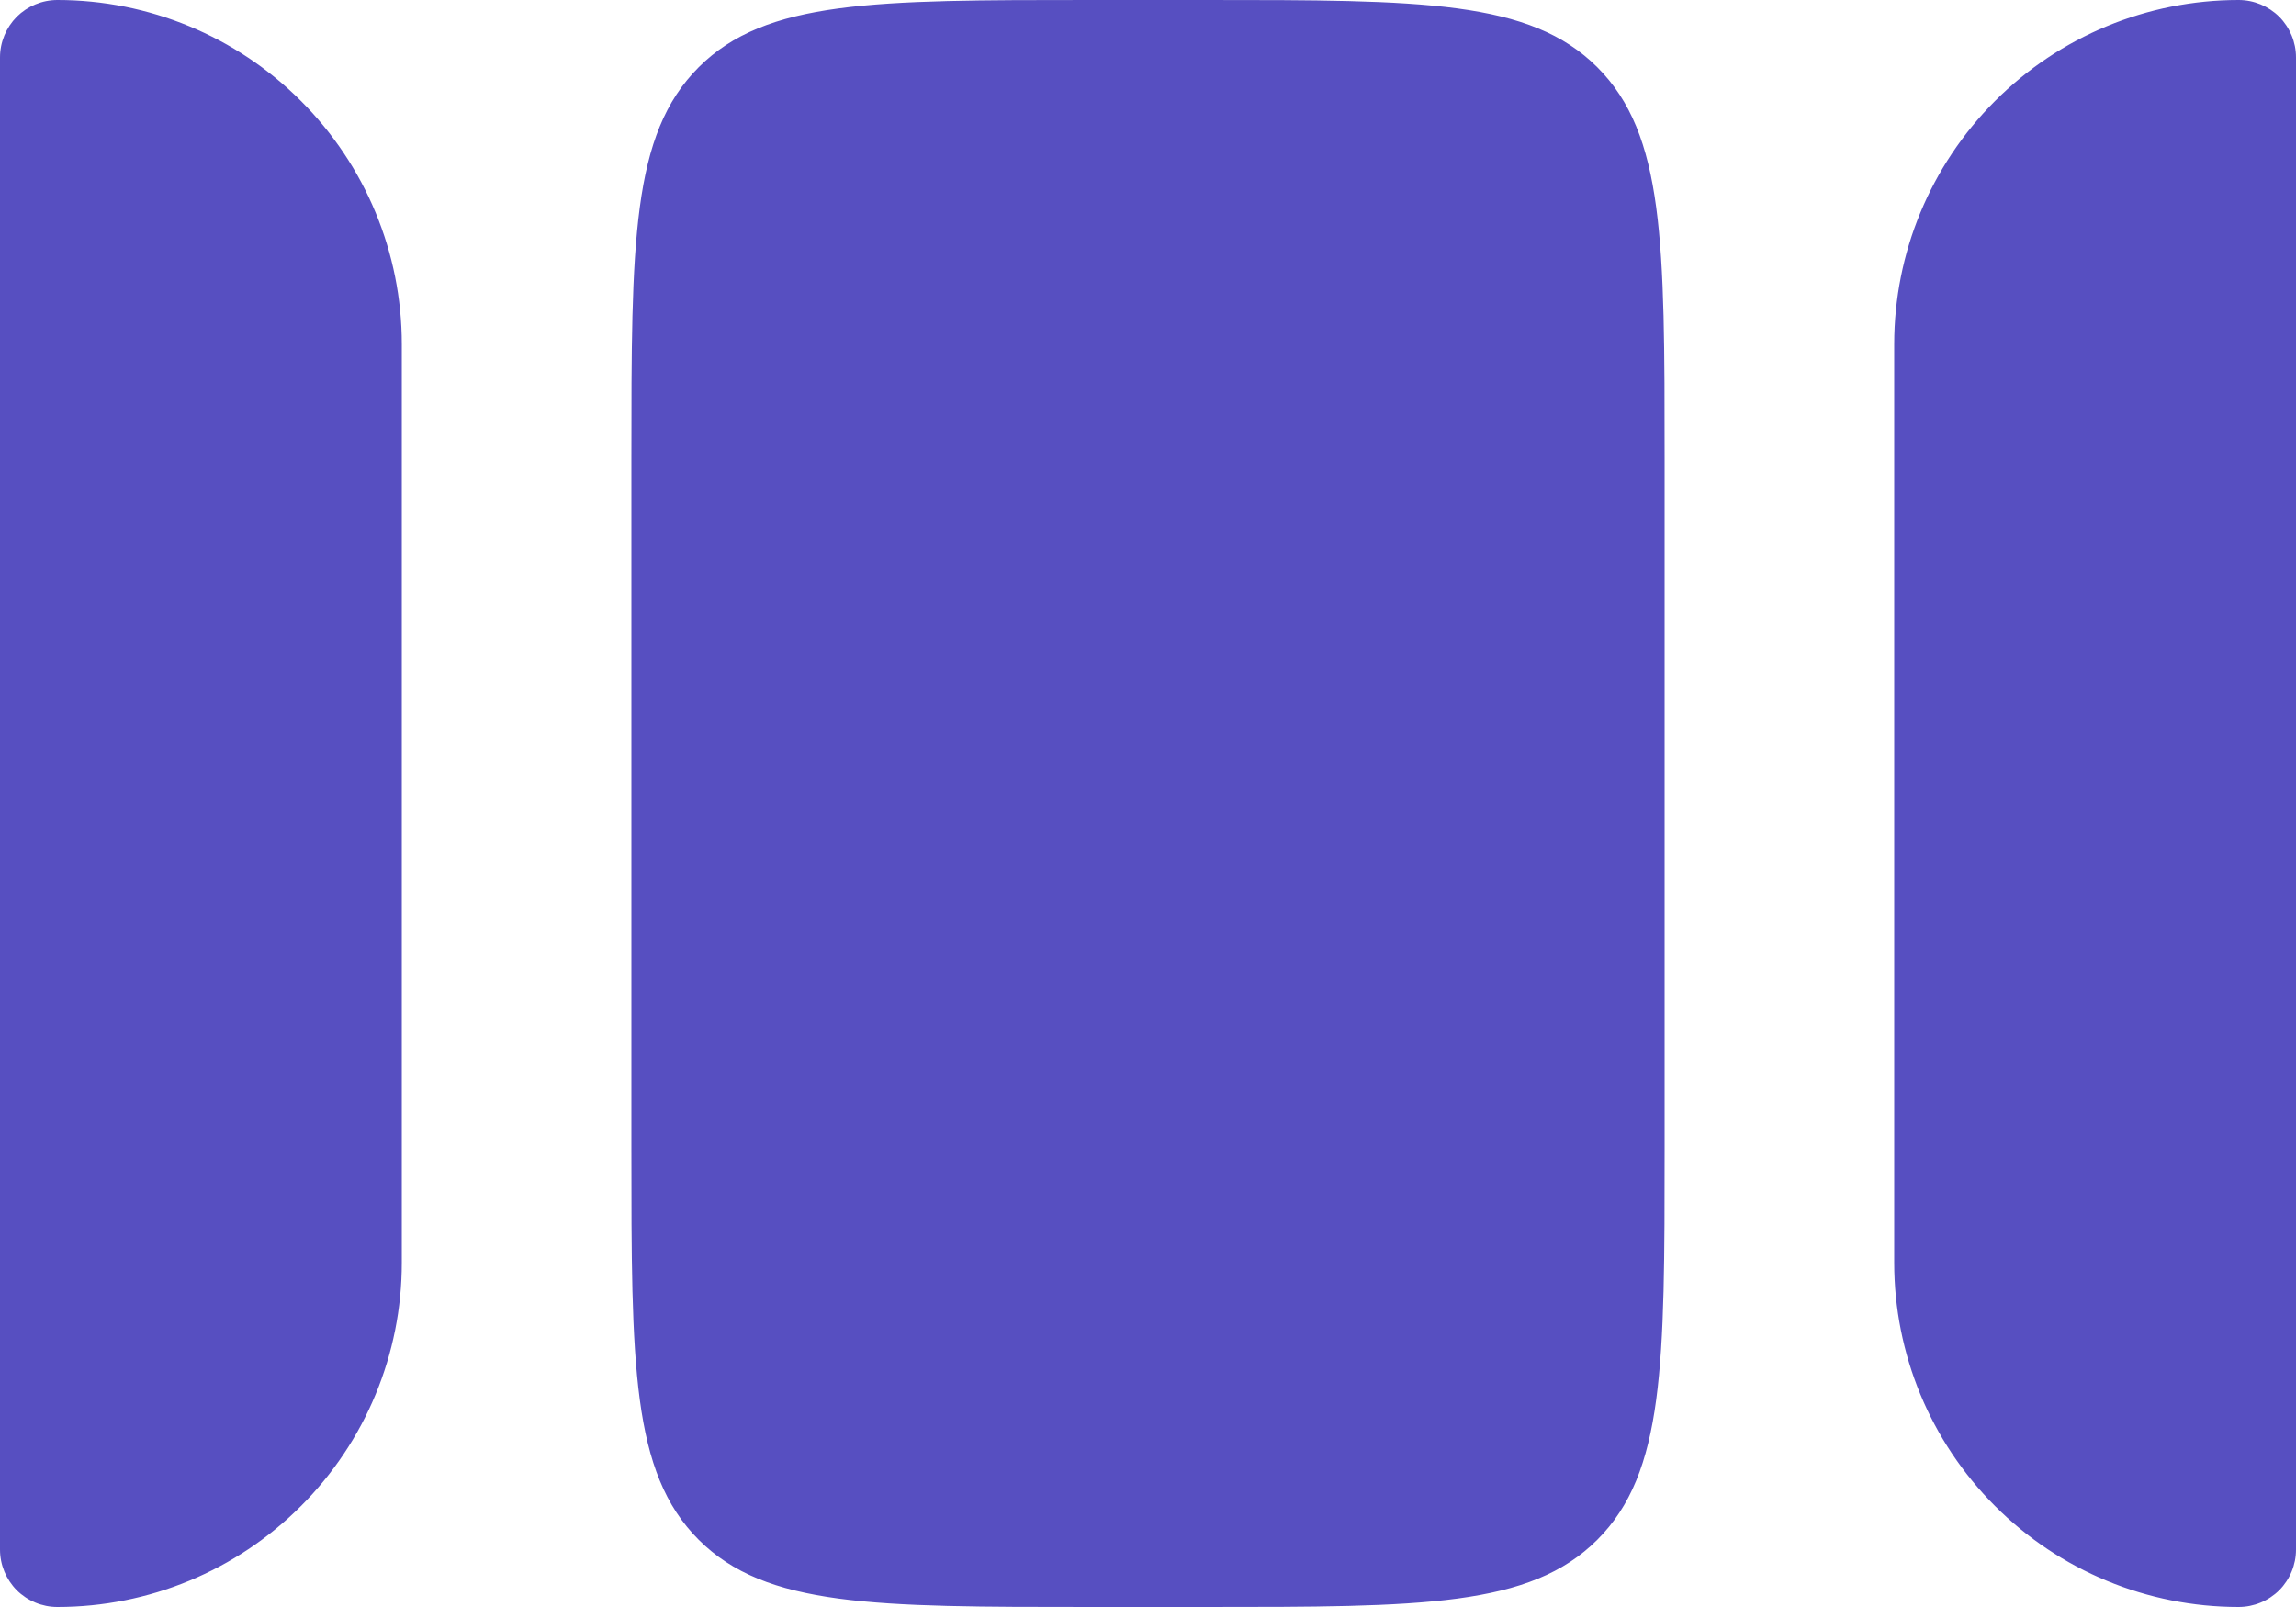 <svg
    width="20"
    height="14"
    viewBox="0 0 20 14"
    fill="none"
    xmlns="http://www.w3.org/2000/svg">
    <path
        d="M3.5 11V3C3.5 2.204 3.184 1.441 2.621 0.879C2.059 0.316 1.296 0 0.5 0C0.367 0 0.24 0.053 0.146 0.146C0.053 0.24 0 0.367 0 0.5V13.5C0 13.633 0.053 13.76 0.146 13.854C0.24 13.947 0.367 14 0.5 14C1.296 14 2.059 13.684 2.621 13.121C3.184 12.559 3.5 11.796 3.5 11ZM10.5 0C12.386 0 13.328 -5.96046e-08 13.914 0.586C14.5 1.172 14.5 2.114 14.5 4V10C14.5 11.886 14.5 12.828 13.914 13.414C13.328 14 12.386 14 10.5 14H9.5C7.614 14 6.672 14 6.086 13.414C5.5 12.828 5.5 11.886 5.5 10V4C5.5 2.114 5.5 1.172 6.086 0.586C6.672 -5.96046e-08 7.614 0 9.5 0H10.5ZM16.5 3V11C16.5 11.796 16.816 12.559 17.379 13.121C17.941 13.684 18.704 14 19.5 14C19.633 14 19.76 13.947 19.854 13.854C19.947 13.76 20 13.633 20 13.5V0.5C20 0.367 19.947 0.24 19.854 0.146C19.76 0.053 19.633 0 19.5 0C18.704 0 17.941 0.316 17.379 0.879C16.816 1.441 16.5 2.204 16.5 3Z"
        fill="#574FC1" />
</svg>
